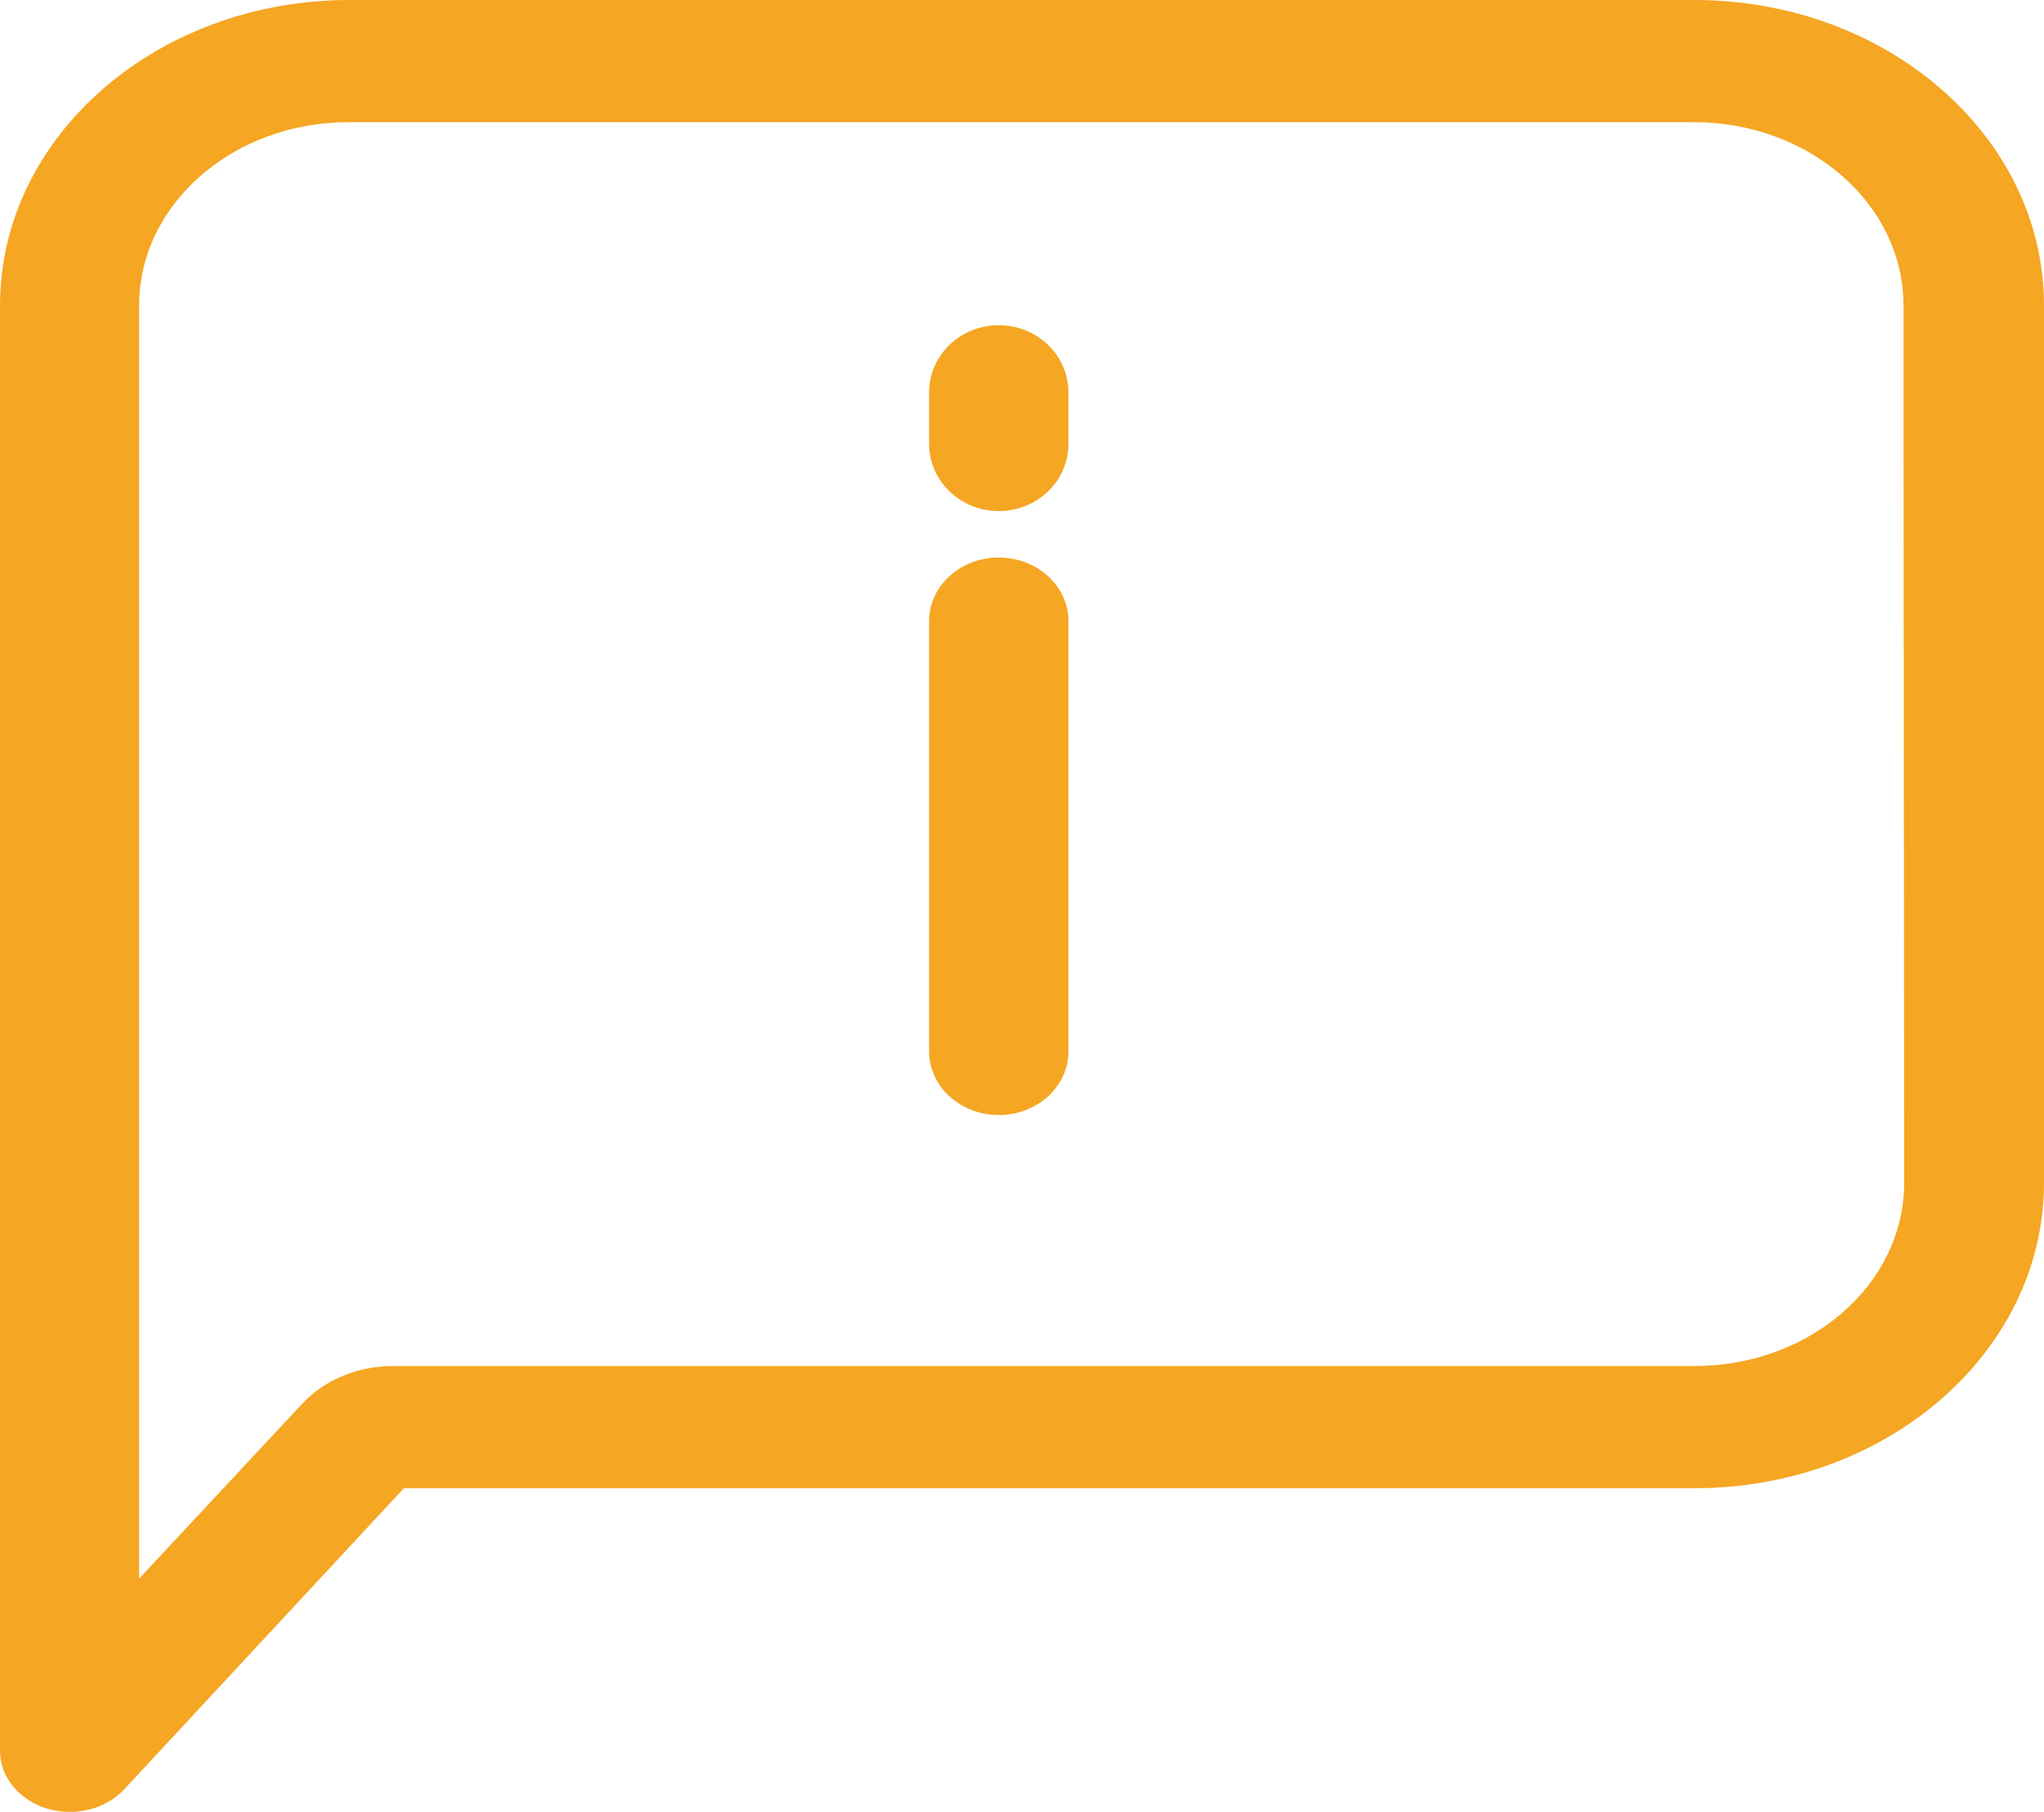 <svg xmlns="http://www.w3.org/2000/svg" width="44" height="39" viewBox="0 0 44 39">
    <g fill="#F5A623" fill-rule="evenodd">
        <path fill-rule="nonzero" d="M36.474 0H7.526C3.369 0 0 2.943 0 6.573v31.112c0 .557.401 1.053 1.002 1.24.6.185 1.27.02 1.672-.412l6.02-6.48h27.78c4.157 0 7.526-2.943 7.526-6.574V6.573C44 2.943 40.63 0 36.474 0zm4.516 25.46c0 2.178-2.022 3.943-4.516 3.943H8.454c-.756 0-1.47.298-1.947.81l-3.512 3.765V6.573c0-2.178 2.022-3.944 4.516-3.944h28.948c2.494 0 4.516 1.766 4.516 3.944l.015 18.886z"/>
        <path d="M21.5 12c-.828 0-1.5.613-1.5 1.369v9.262c0 .756.672 1.369 1.5 1.369s1.5-.613 1.5-1.369V13.37c0-.756-.672-1.369-1.5-1.369zM21.5 7c-.828 0-1.5.647-1.5 1.446v1.108c0 .799.672 1.446 1.5 1.446s1.5-.647 1.5-1.446V8.446C23 7.647 22.328 7 21.5 7z"/>
    </g>
</svg>
